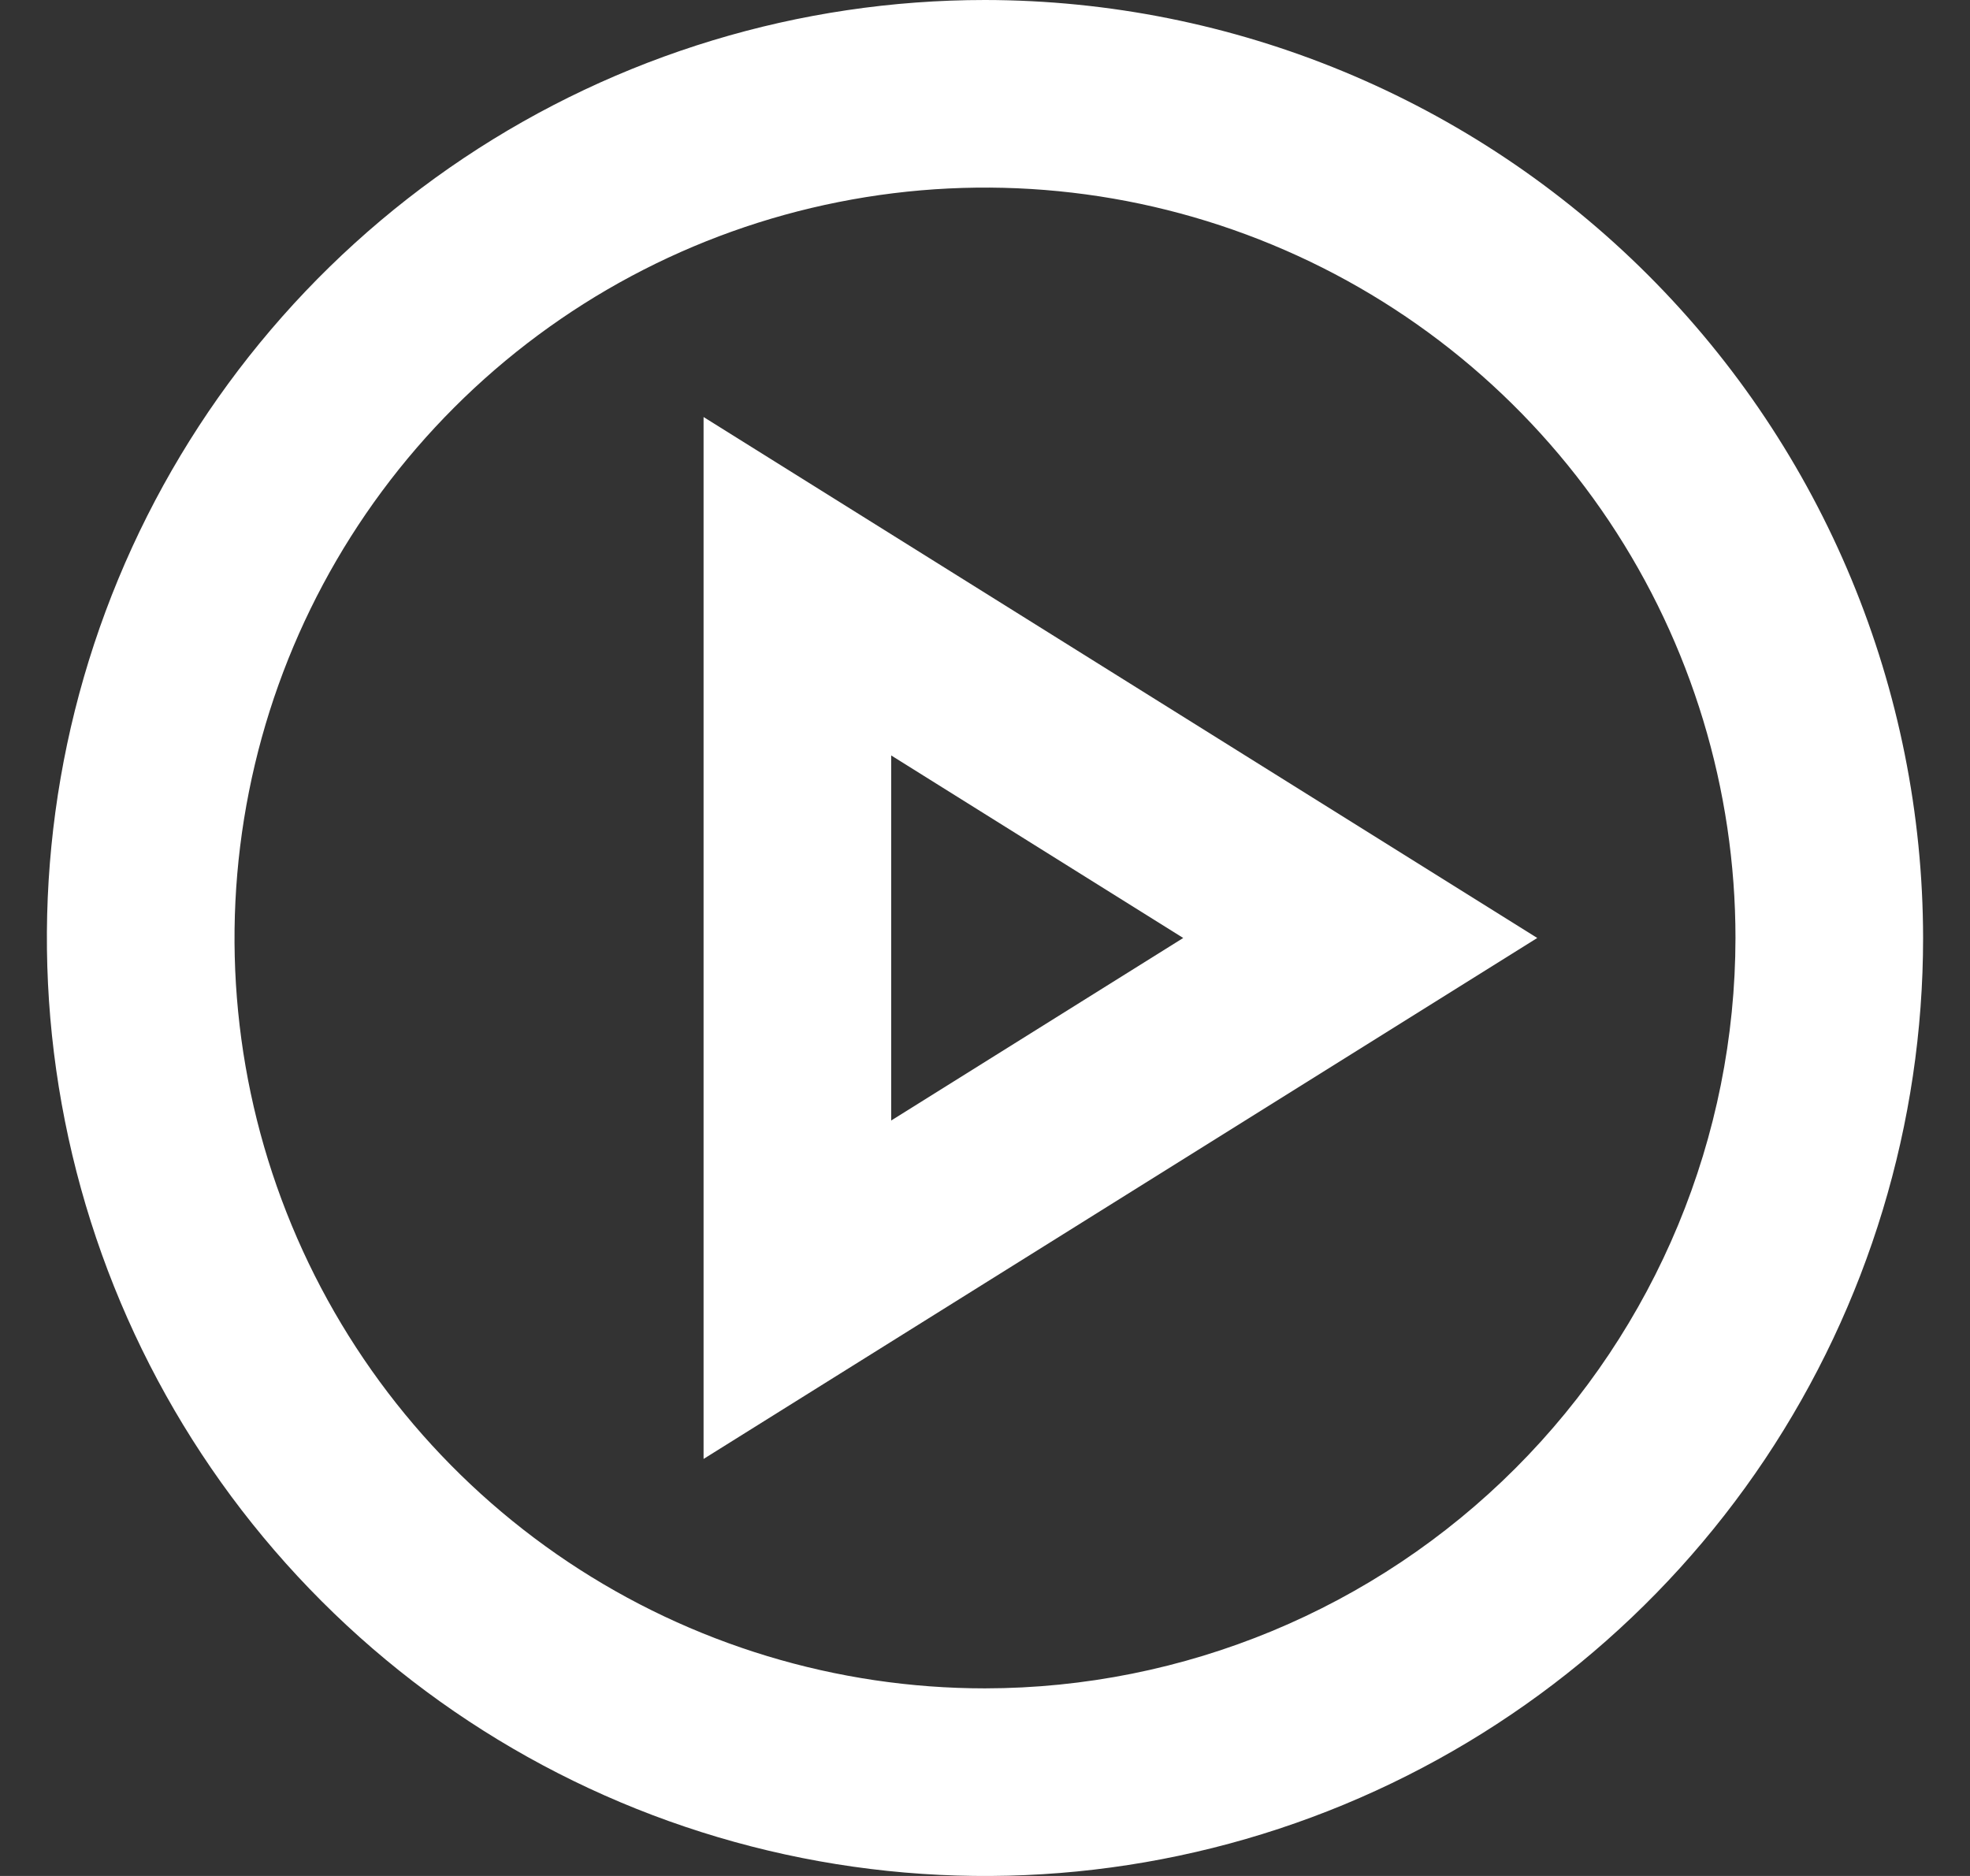 <svg width="21" height="20" viewBox="0 0 21 20" fill="none" xmlns="http://www.w3.org/2000/svg">
<rect x="0" y="0" width="21" height="20" fill="#333333" stroke="none"/>
<path d="M10.5 0C8.522 0 6.589 0.586 4.944 1.685C3.3 2.784 2.018 4.346 1.261 6.173C0.504 8 0.306 10.011 0.692 11.951C1.078 13.891 2.03 15.672 3.429 17.071C4.827 18.47 6.609 19.422 8.549 19.808C10.489 20.194 12.5 19.996 14.327 19.239C16.154 18.482 17.716 17.2 18.815 15.556C19.913 13.911 20.5 11.978 20.5 10C20.497 7.349 19.443 4.807 17.568 2.932C15.693 1.057 13.151 0.003 10.5 0ZM10.5 18C8.918 18 7.371 17.531 6.055 16.652C4.74 15.773 3.714 14.523 3.109 13.062C2.503 11.6 2.345 9.991 2.654 8.439C2.962 6.887 3.724 5.462 4.843 4.343C5.962 3.224 7.387 2.462 8.939 2.154C10.491 1.845 12.1 2.003 13.562 2.609C15.023 3.214 16.273 4.24 17.152 5.555C18.031 6.871 18.5 8.418 18.5 10C18.498 12.121 17.654 14.154 16.154 15.654C14.655 17.154 12.621 17.998 10.5 18Z" fill="white"/>
<path d="M7.5 4.446V15.554L16.387 10L7.5 4.446ZM9.5 8.054L12.613 10L9.5 11.946V8.054Z" fill="white"/>
</svg>
